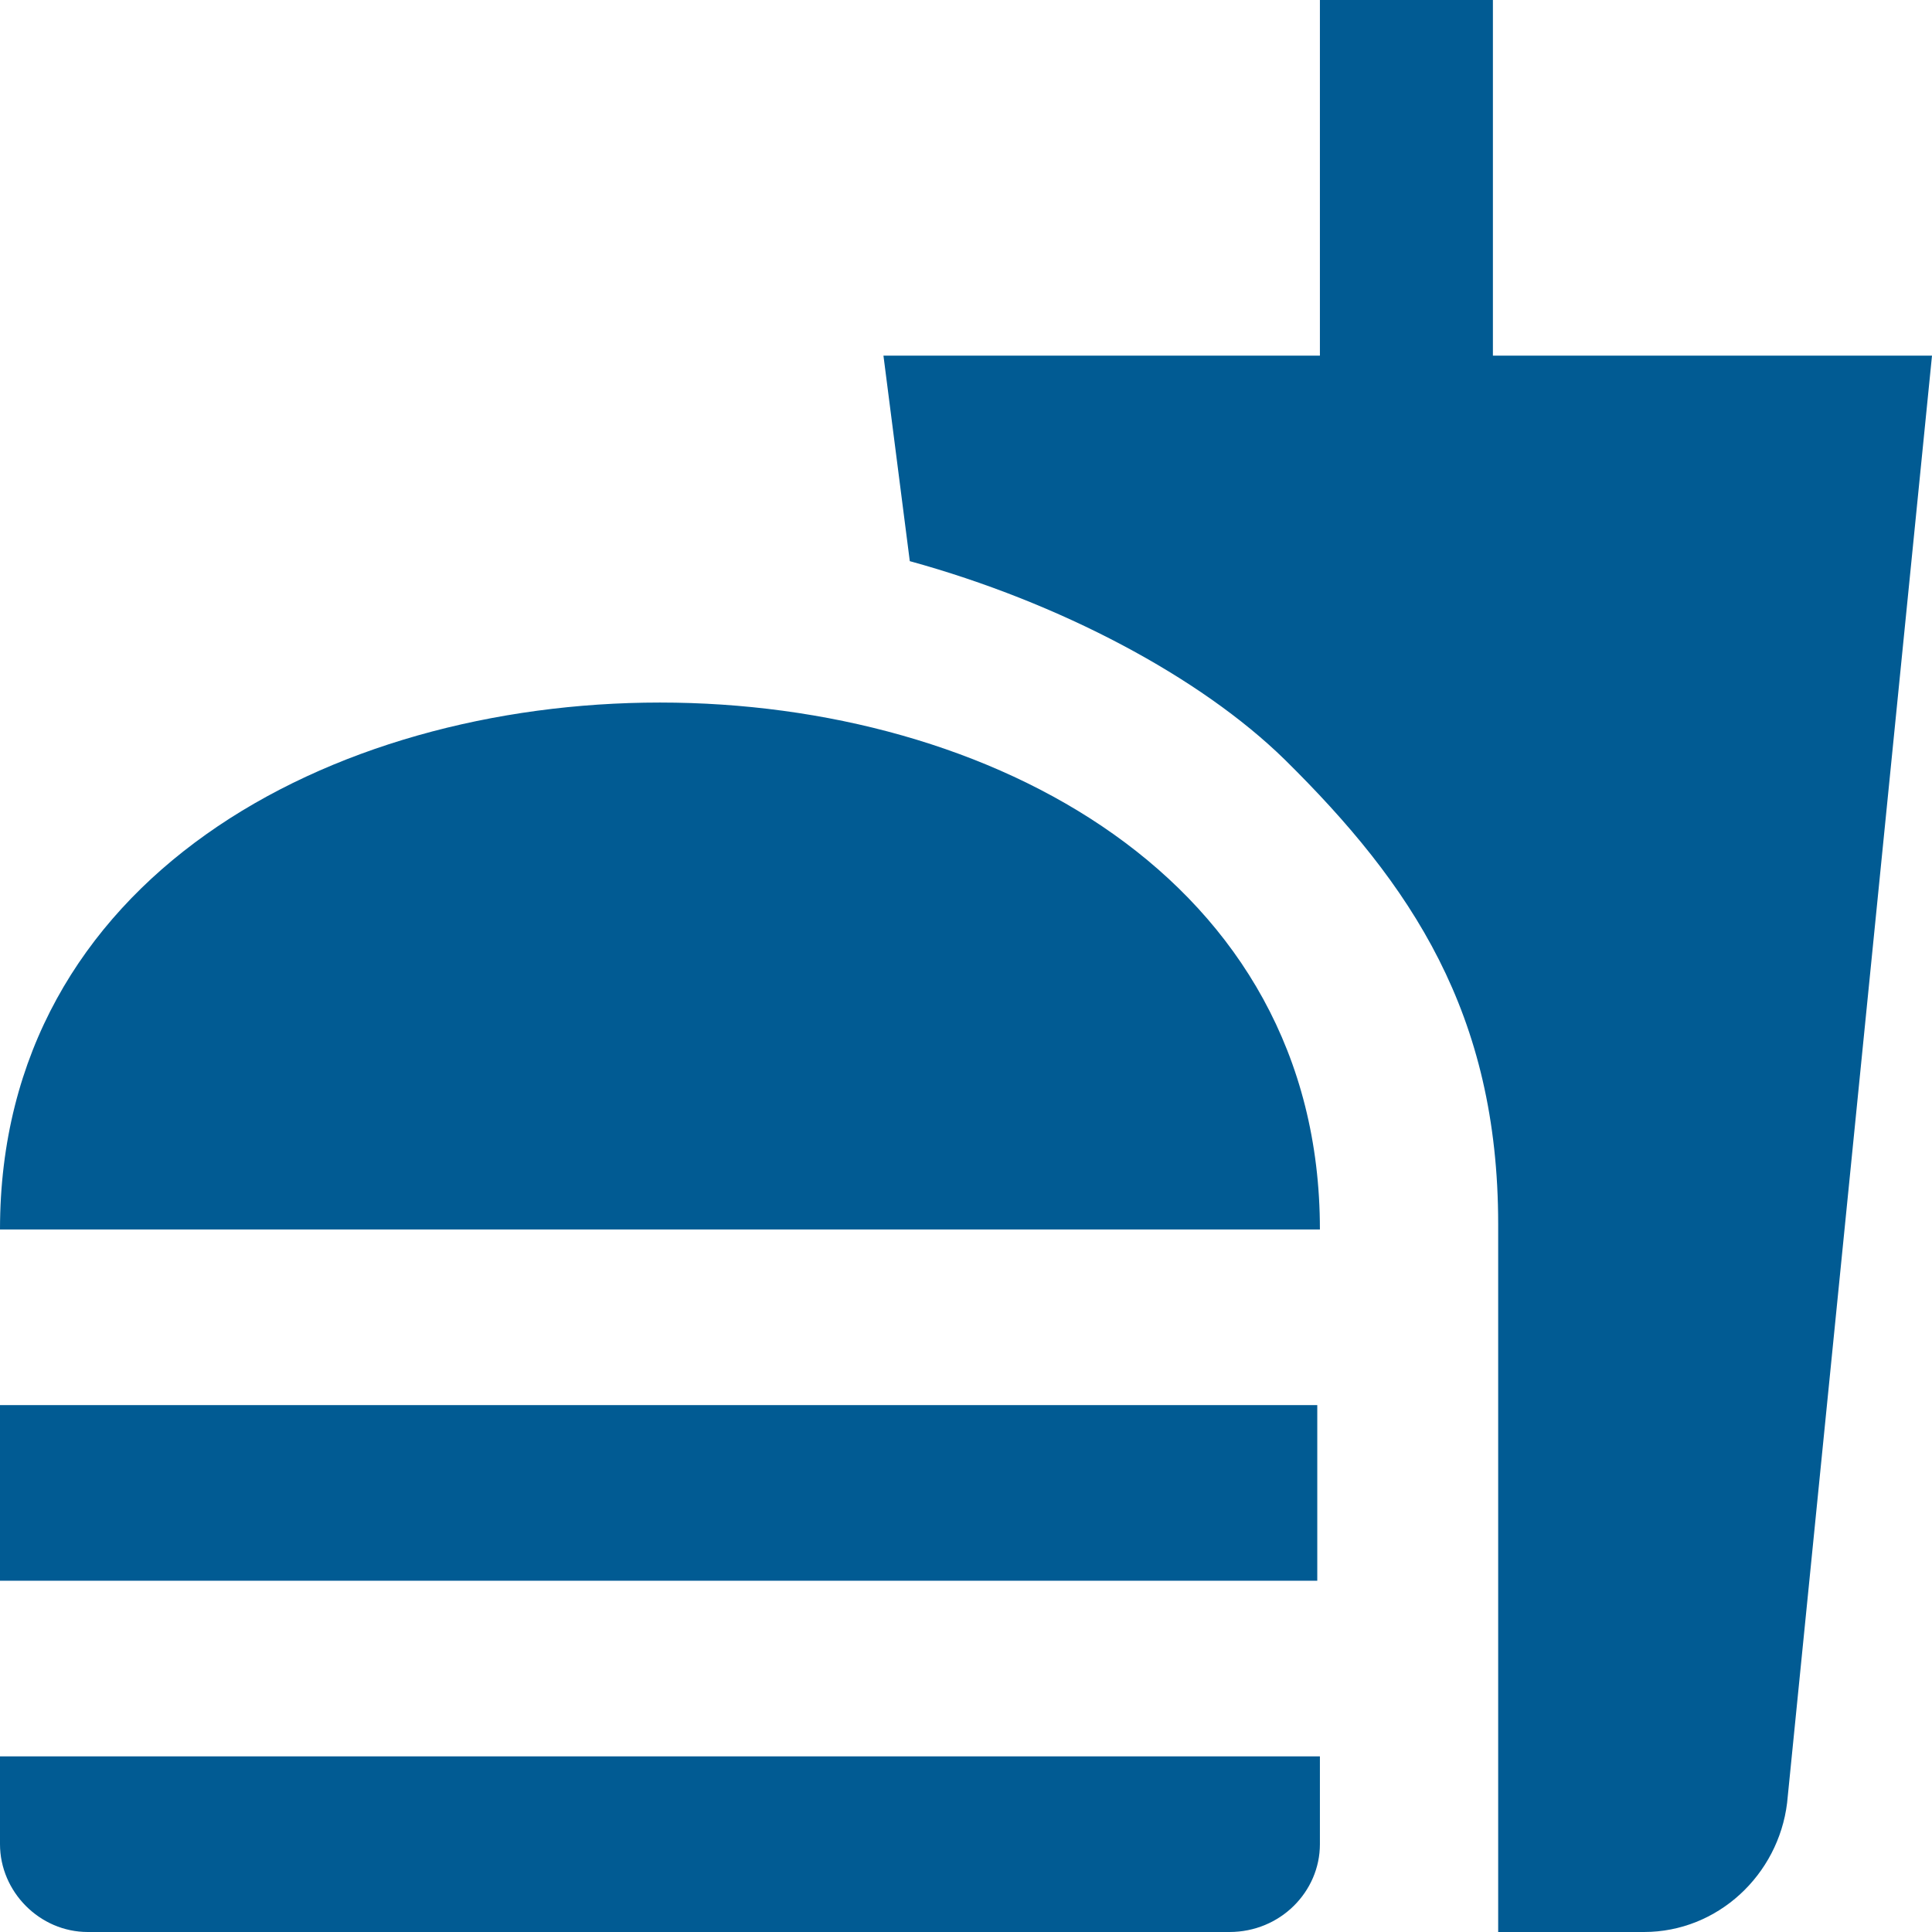 <svg width="22" height="22" viewBox="0 0 22 22" fill="none" xmlns="http://www.w3.org/2000/svg">
<path d="M17.06 22H18.72C19.56 22 20.25 21.35 20.35 20.53L22 4.05H17V0H15.03V4.05H10.06L10.36 6.39C12.07 6.86 13.67 7.71 14.63 8.65C16.07 10.07 17.06 11.54 17.06 13.94V22ZM0 21V20H15.03V21C15.03 21.54 14.58 22 14 22H1C0.45 22 0 21.54 0 21ZM15.03 14C15.03 6 0 6 0 14H15.03ZM0 16H15V18H0V16Z" fill="#015B93"/>
</svg>
